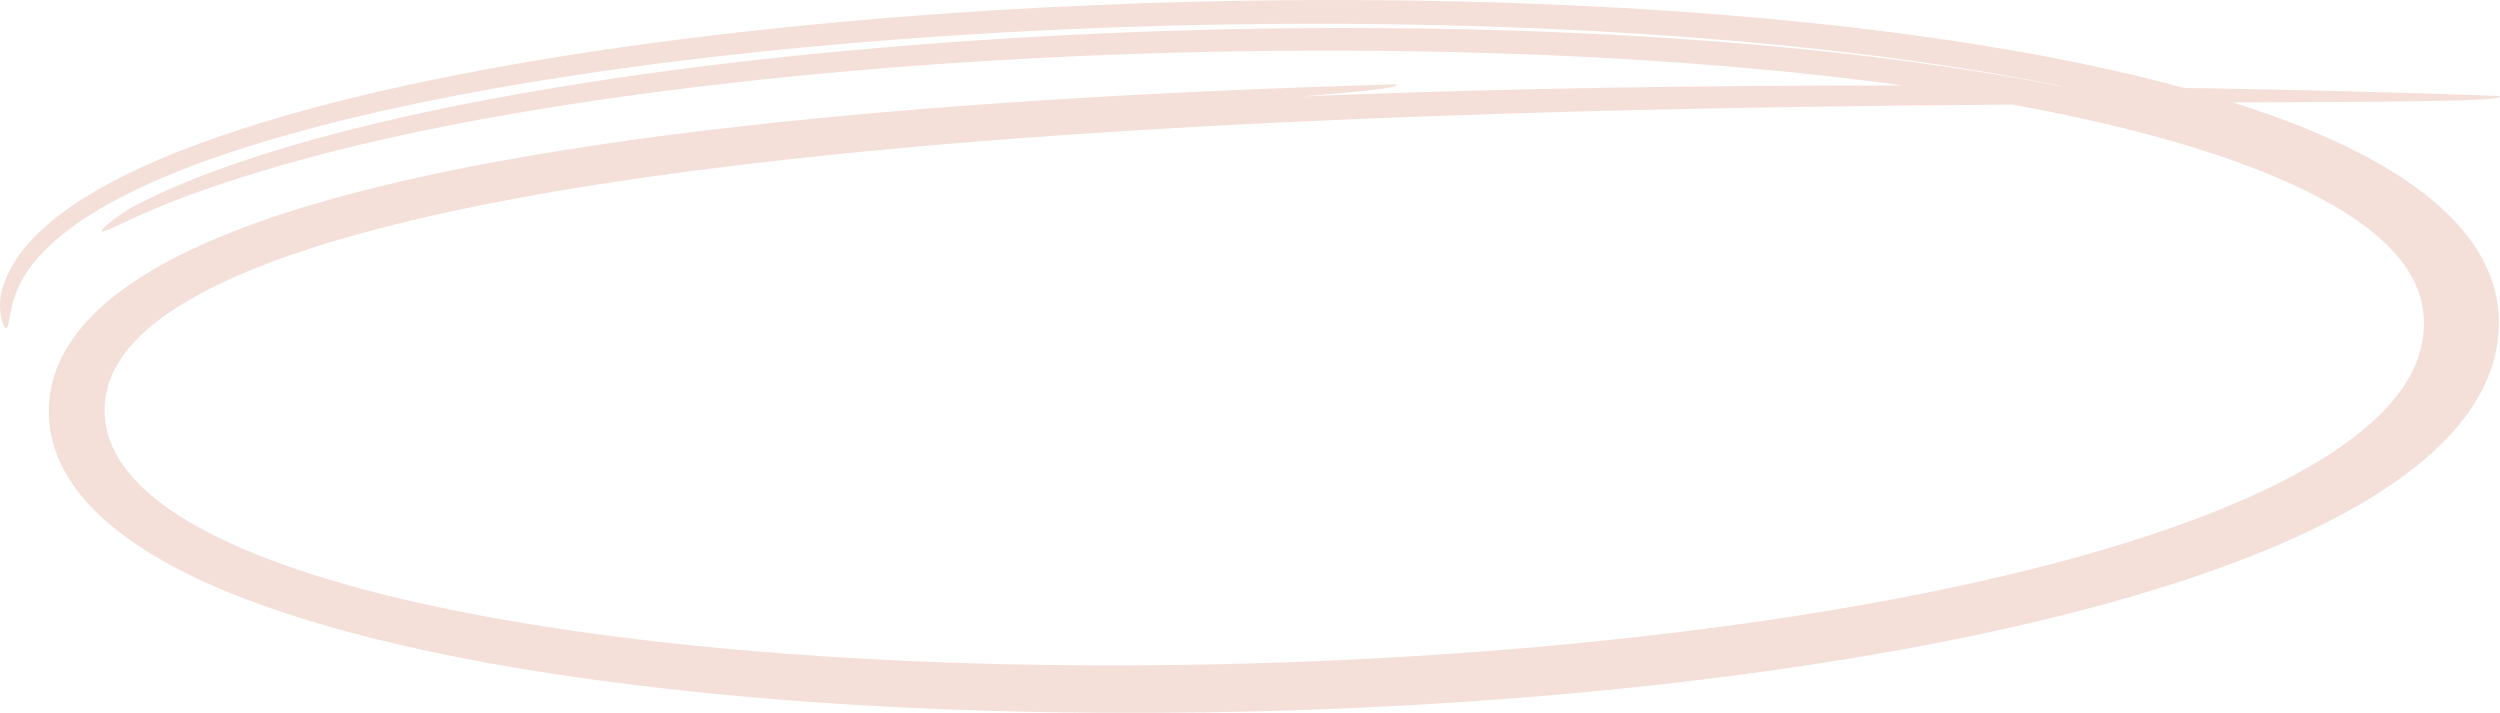 <?xml version="1.0" encoding="UTF-8"?>
<svg width="263px" height="75px" viewBox="0 0 263 75" version="1.1" xmlns="http://www.w3.org/2000/svg" xmlns:xlink="http://www.w3.org/1999/xlink">
    <title>Fill 1</title>
    <g id="Version-01---Blue" stroke="none" stroke-width="1" fill="none" fill-rule="evenodd" opacity="0.15">
        <g id="FMG-Introduction" transform="translate(-66, -2099)" fill="#B72800">
            <g id="/-SERVICES" transform="translate(0, 806)">
                <g id="--Main-line" transform="translate(0, 861)">
                    <g id="/-APPROACH" transform="translate(66, 0)">
                        <g id="--Targets" transform="translate(0, 409)">
                            <g id="Group-3" transform="translate(0, 23)">
                                <path d="M236.677,17.533 C241.96,19.533 246.893,22.01 250.315,25.024 C252.021,26.527 253.317,28.147 254.099,29.867 C254.887,31.584 255.153,33.426 254.917,35.367 C254.684,37.273 253.925,39.146 252.649,40.96 C251.374,42.773 249.589,44.521 247.42,46.153 C243.074,49.424 237.328,52.209 231.061,54.572 C224.771,56.938 217.913,58.907 210.769,60.593 C196.451,63.953 181,66.229 164.998,67.762 C148.981,69.282 132.355,70.047 115.344,69.998 C106.839,69.969 98.236,69.729 89.574,69.228 C80.914,68.722 72.189,67.958 63.487,66.807 C54.798,65.644 46.096,64.121 37.734,61.863 C33.563,60.729 29.477,59.408 25.662,57.782 C21.861,56.157 18.298,54.218 15.567,51.819 C14.207,50.622 13.089,49.322 12.311,47.943 C11.528,46.567 11.09,45.113 11.015,43.645 C10.929,42.175 11.203,40.717 11.827,39.339 C12.446,37.959 13.411,36.66 14.611,35.475 C17.018,33.095 20.28,31.179 23.717,29.576 C27.172,27.97 30.852,26.669 34.557,25.538 C41.99,23.29 49.533,21.71 56.867,20.406 C64.212,19.114 71.382,18.121 78.319,17.292 C92.201,15.647 105.145,14.631 117.116,13.859 C129.09,13.096 140.104,12.6 150.216,12.23 C170.44,11.503 187.051,11.256 200.672,11.1 C204.599,11.058 208.27,11.026 211.717,11 C214.449,11.5 217.18,12.049 219.901,12.657 C225.656,13.956 231.367,15.527 236.677,17.533 M262.966,10.228 C263.094,10.152 262.818,10.096 262.819,10.097 C257.507,9.895 252.305,9.745 247.058,9.609 C241.823,9.476 236.589,9.365 231.356,9.276 C230.815,9.267 230.275,9.26 229.734,9.252 C226.094,8.257 222.386,7.39 218.646,6.619 C211.615,5.175 204.458,4.067 197.254,3.178 C182.84,1.413 168.243,0.511 153.643,0.157 C139.04,-0.186 124.417,0.036 109.859,0.787 C95.311,1.544 80.802,2.826 66.515,4.815 C59.374,5.814 52.29,6.995 45.325,8.435 C38.366,9.88 31.51,11.574 24.959,13.72 C19.395,15.552 13.976,17.719 9.342,20.519 C7.036,21.92 4.942,23.491 3.297,25.268 C1.651,27.038 0.487,29.032 0.064,31.112 C0.065,31.115 -0.039,31.799 0.016,32.557 C0.058,33.316 0.28,34.138 0.499,34.421 C0.607,34.563 0.71,34.578 0.794,34.386 C0.88,34.194 0.937,33.792 1.06,33.114 C1.191,32.44 1.372,31.475 1.935,30.223 C2.501,28.975 3.474,27.441 5.303,25.754 C6.214,24.915 7.575,23.791 9.588,22.529 C11.596,21.268 14.258,19.874 17.626,18.475 C24.352,15.662 33.886,12.861 45.898,10.46 C57.909,8.056 72.377,6.016 88.994,4.584 C105.609,3.161 124.388,2.314 144.985,2.536 C156.92,2.676 169.474,3.176 182.489,4.303 C188.994,4.869 195.613,5.596 202.294,6.554 C207.17,7.257 212.083,8.083 216.979,9.085 C216.919,9.085 216.859,9.084 216.799,9.083 C206.482,7.037 195.82,5.693 185.105,4.739 C172.424,3.626 159.62,3.086 146.813,2.97 C130.512,2.827 114.18,3.37 98.002,4.588 C81.836,5.826 65.769,7.705 50.288,10.674 C43.692,11.945 37.194,13.432 31.007,15.23 C24.839,17.03 18.923,19.143 13.963,21.77 C13.964,21.771 13.184,22.223 12.41,22.764 C11.63,23.303 10.877,23.934 10.728,24.211 C10.591,24.494 10.969,24.396 12.688,23.577 C14.431,22.778 17.574,21.218 23.84,19.16 C26.964,18.142 32.581,16.376 41.003,14.501 C49.41,12.622 60.595,10.642 74.406,9.009 C88.21,7.379 104.626,6.069 123.347,5.548 C132.706,5.291 142.639,5.233 153.081,5.481 C163.52,5.733 174.476,6.282 185.8,7.34 C190.557,7.792 195.39,8.329 200.255,8.992 C200.155,8.992 200.056,8.991 199.956,8.991 C179.021,8.976 158.074,9.289 137.137,10.133 C148.943,9.204 146.778,8.886 146.778,8.875 C132.058,9.303 117.331,9.968 102.617,11.037 C87.906,12.12 73.194,13.564 58.589,15.91 C51.292,17.096 44.017,18.509 36.856,20.401 C33.277,21.353 29.728,22.425 26.251,23.703 C22.78,24.985 19.37,26.469 16.185,28.321 C13.022,30.174 10.038,32.435 7.938,35.258 C6.893,36.661 6.095,38.195 5.632,39.78 C5.166,41.367 5.035,42.981 5.2,44.565 C5.364,46.157 5.848,47.74 6.615,49.226 C7.38,50.712 8.416,52.099 9.62,53.36 C12.041,55.884 15.068,57.908 18.251,59.609 C21.446,61.31 24.827,62.704 28.275,63.914 C31.726,65.12 35.249,66.147 38.808,67.047 C45.929,68.844 53.182,70.169 60.473,71.224 C75.064,73.317 89.811,74.36 104.55,74.794 C119.292,75.212 134.044,74.99 148.722,74.162 C163.397,73.326 178.015,71.892 192.402,69.631 C199.593,68.497 206.724,67.149 213.729,65.505 C220.73,63.857 227.617,61.917 234.196,59.5 C240.751,57.078 247.065,54.184 252.355,50.427 C254.984,48.549 257.341,46.447 259.145,44.104 C260.958,41.77 262.192,39.192 262.654,36.542 C263.117,33.897 262.883,31.179 261.81,28.626 C260.755,26.068 258.9,23.712 256.582,21.659 C254.262,19.599 251.498,17.826 248.539,16.274 C245.575,14.721 242.405,13.384 239.137,12.201 C237.746,11.699 236.335,11.229 234.913,10.778 C250.705,10.729 257.705,10.647 260.749,10.477 C262.301,10.394 262.838,10.303 262.966,10.228" id="Fill-1"></path>
                            </g>
                        </g>
                    </g>
                </g>
            </g>
        </g>
    </g>
</svg>